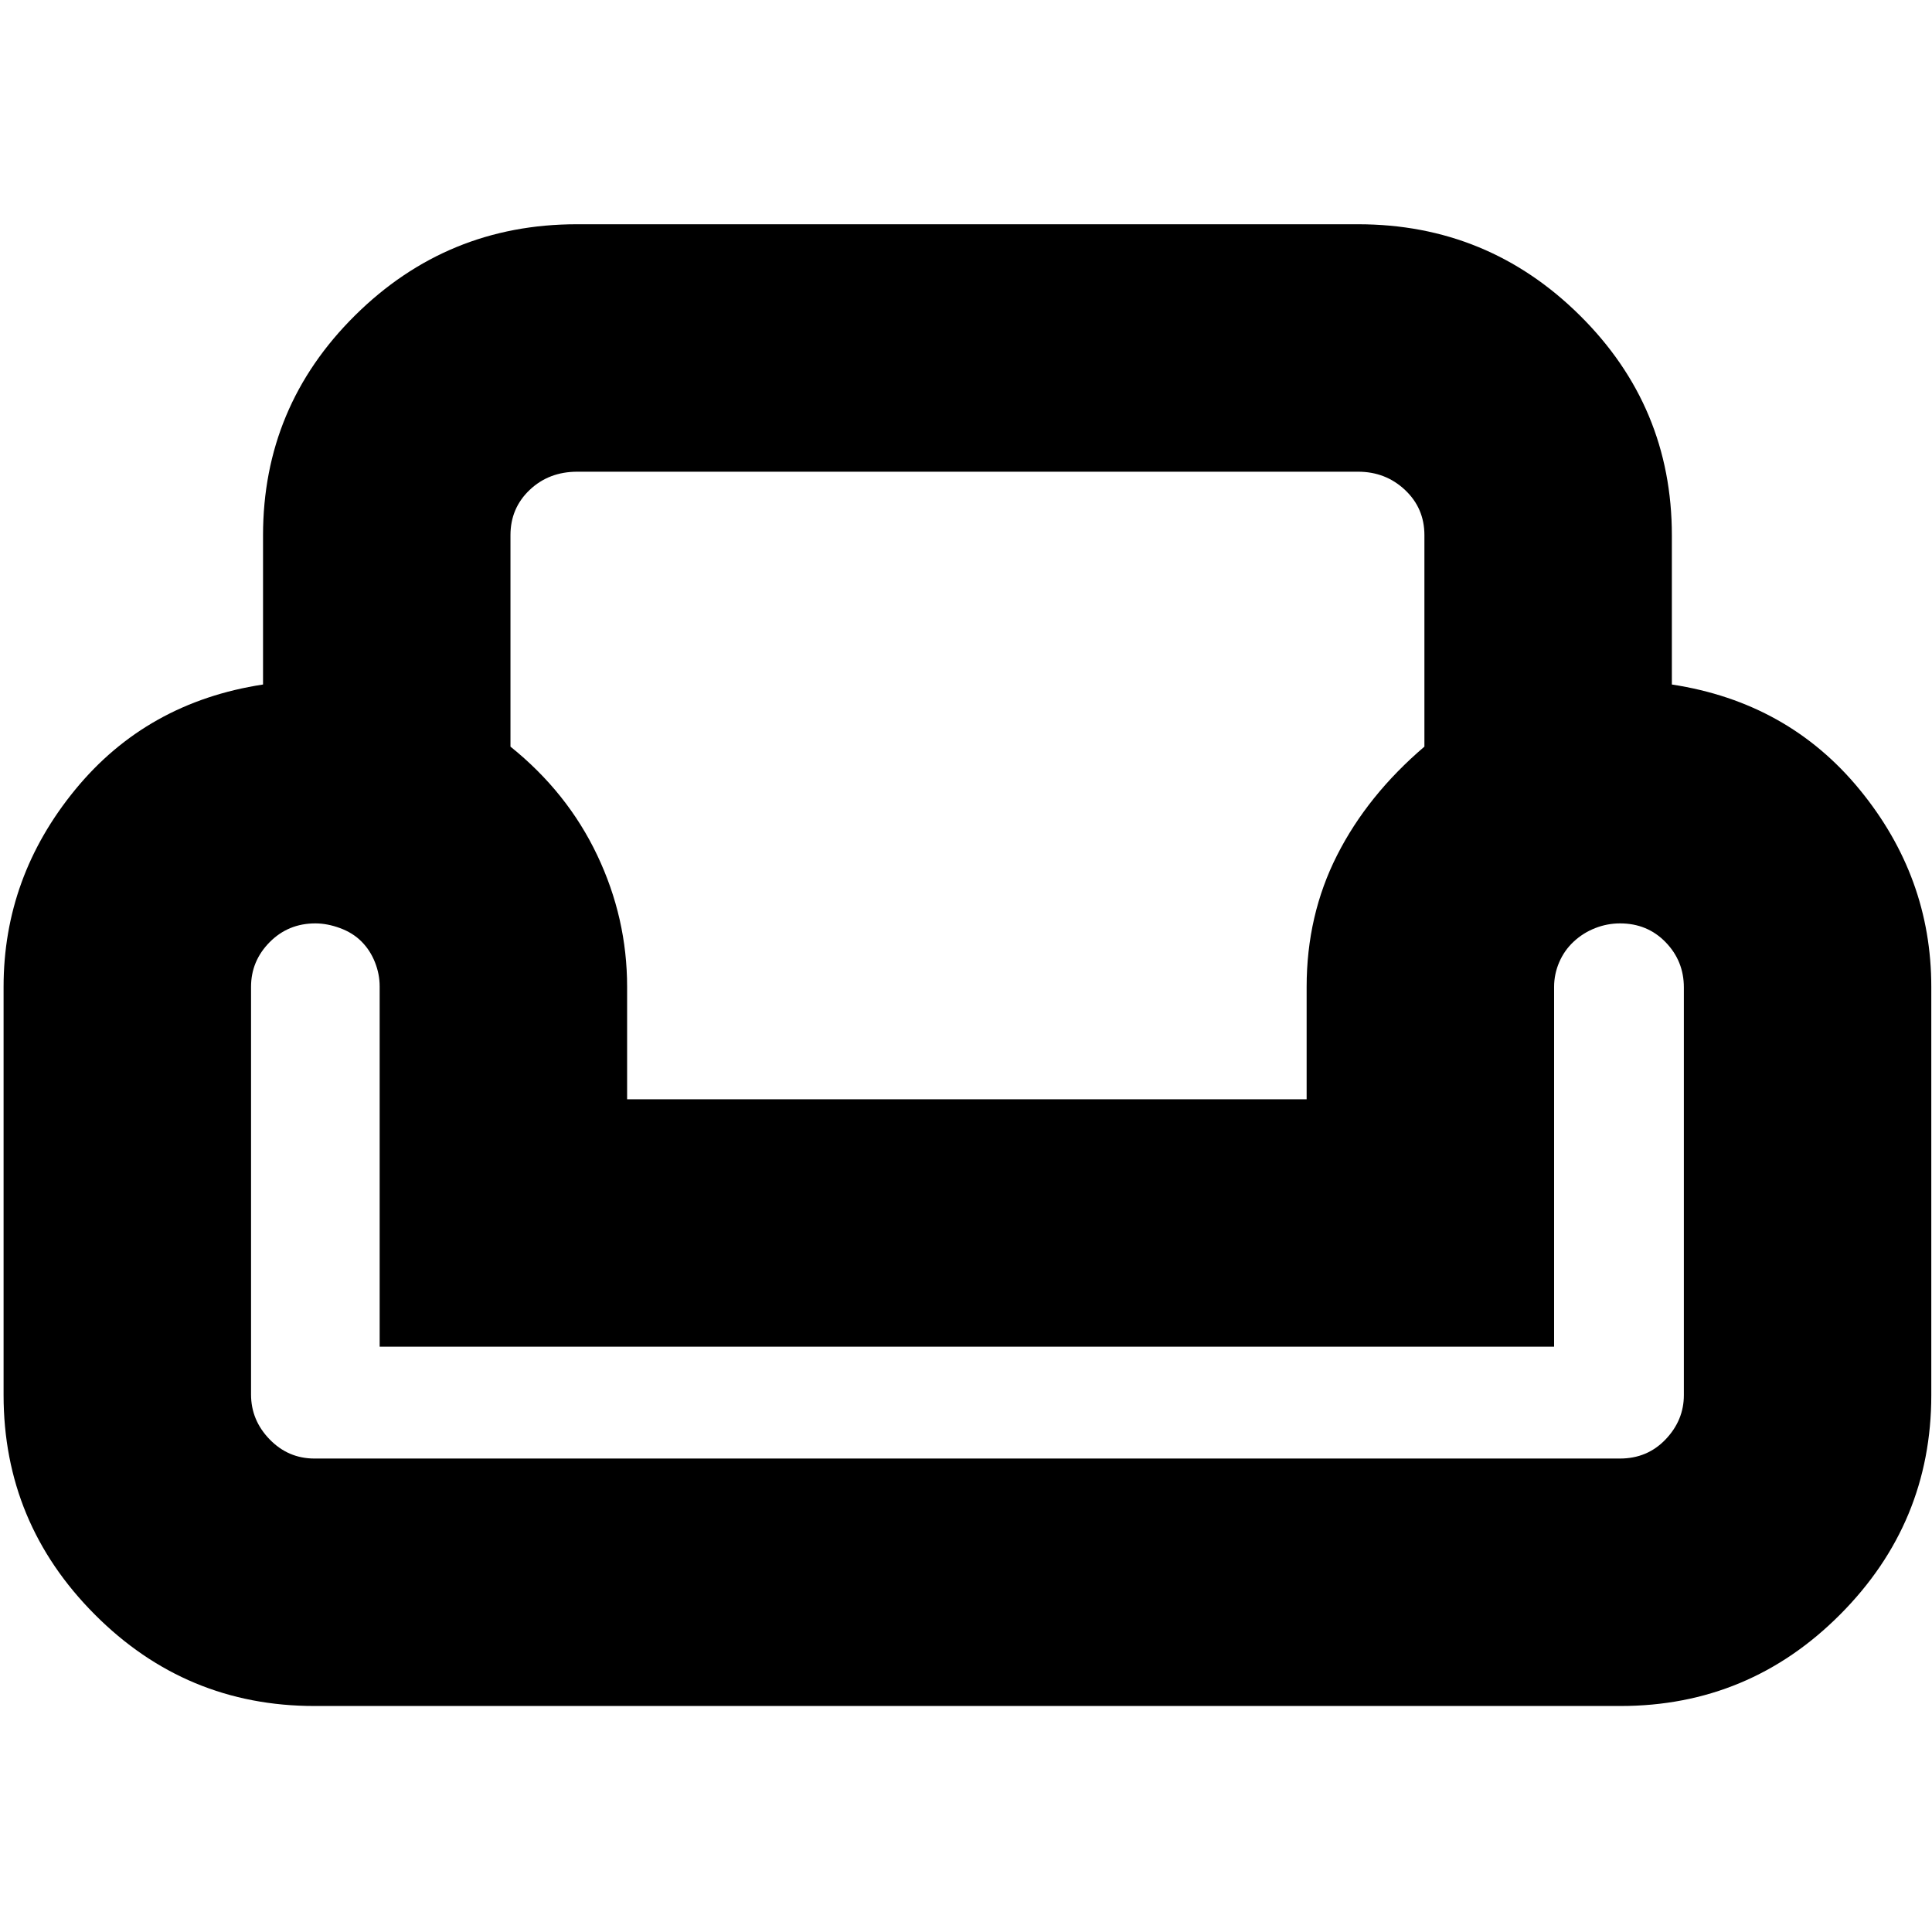 <svg xmlns="http://www.w3.org/2000/svg" height="24" viewBox="0 -960 960 960" width="24"><path d="M130.7-693.96q0-64.04 45.73-109.32 45.73-45.29 110.18-45.29h388.22q64.44 0 110.18 45.29 45.73 45.28 45.73 109.32v74.09q57.74 8.83 93.33 52.24 35.58 43.41 35.58 97.98v202.87q0 63.53-45.28 109-45.29 45.48-109.2 45.48H156.26q-63.91 0-109.19-45.48-45.29-45.47-45.29-109v-202.87q0-54.57 35.59-97.98 35.59-43.41 93.33-52.24v-74.09Zm122.95-.13V-589q28.26 22.7 43.11 53.96 14.85 31.26 14.85 65.39v55.87h337.65v-55.87q0-35.57 15.13-65.39 15.13-29.83 43.39-53.96v-105.09q0-13.39-9.64-22.46-9.63-9.06-23.31-9.06H286.86q-14.14 0-23.68 9.06-9.53 9.07-9.53 22.46Zm518.57 403.26H188.65v-179.09q0-6.04-2.34-11.95-2.34-5.91-6.63-10.24-4.29-4.34-10.67-6.7-6.38-2.36-12.32-2.36-13.47 0-22.71 9.34-9.24 9.35-9.24 22.18v202.55q0 12.8 9.24 22.32t22.28 9.52h648.68q13.63 0 22.69-9.52 9.07-9.52 9.07-22v-202.56q0-13.14-9.07-22.49-9.06-9.34-22.64-9.34-6.39 0-12.38 2.36-6 2.36-10.65 6.7-4.66 4.33-7.2 10.24t-2.54 12.22v178.82Zm-291.79 0Zm0 55.57Zm0-178.52Z"/></svg>